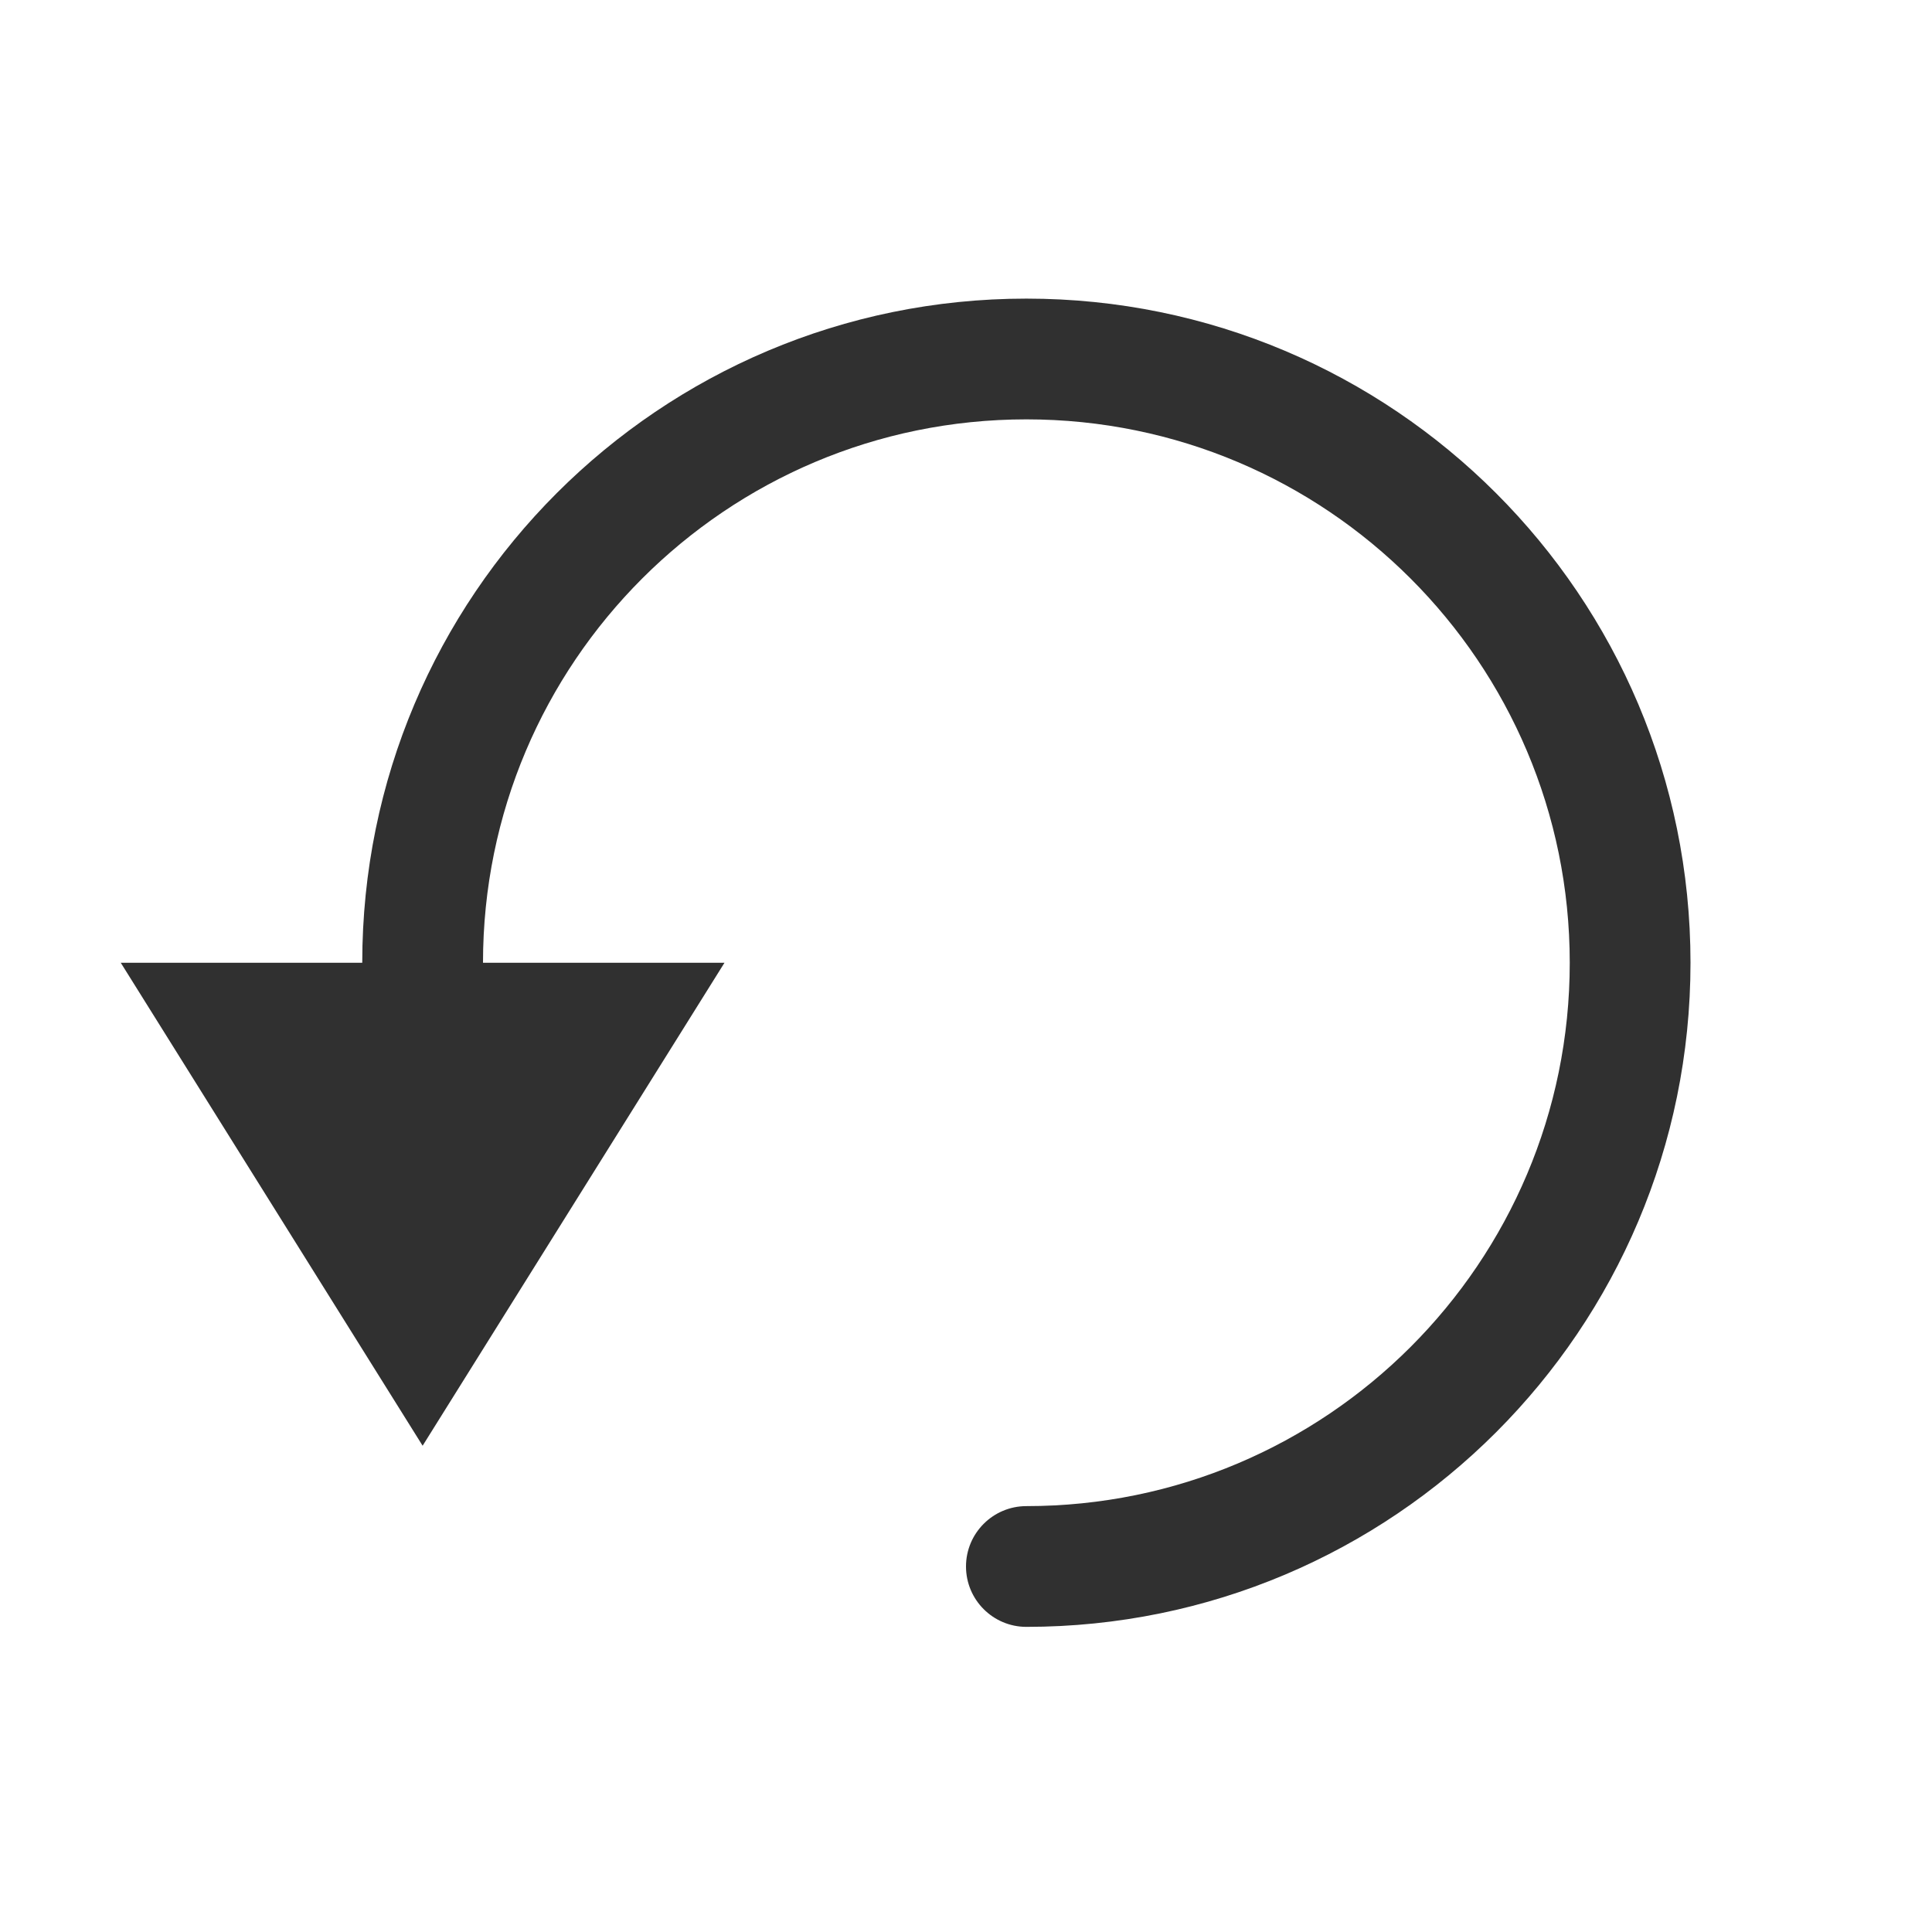 <svg width="16" height="16" enable-background="new" version="1.1" xmlns="http://www.w3.org/2000/svg">
<title>Pop Symbolic Icon Theme</title>
<g transform="matrix(0 1 1 0 .5 1.973)" fill="#303030">
<path d="m10.5 8c0-0.276 0.224-0.5 0.5-0.5s0.5 0.224 0.5 0.5c0 3.038-2.462 5.5-5.5 5.5s-5.5-2.462-5.5-5.5c0-3.038 2.462-5.5 5.5-5.5 0.276 0 0.5 0.224 0.5 0.5s-0.224 0.5-0.5 0.5c-2.485 0-4.5 2.015-4.5 4.5 0 2.485 2.015 4.5 4.5 4.5s4.5-2.015 4.5-4.5z"/>
<polygon id="Triangle" points="6 0.5 10 3 6 5.5"/>
</g>
</svg>
